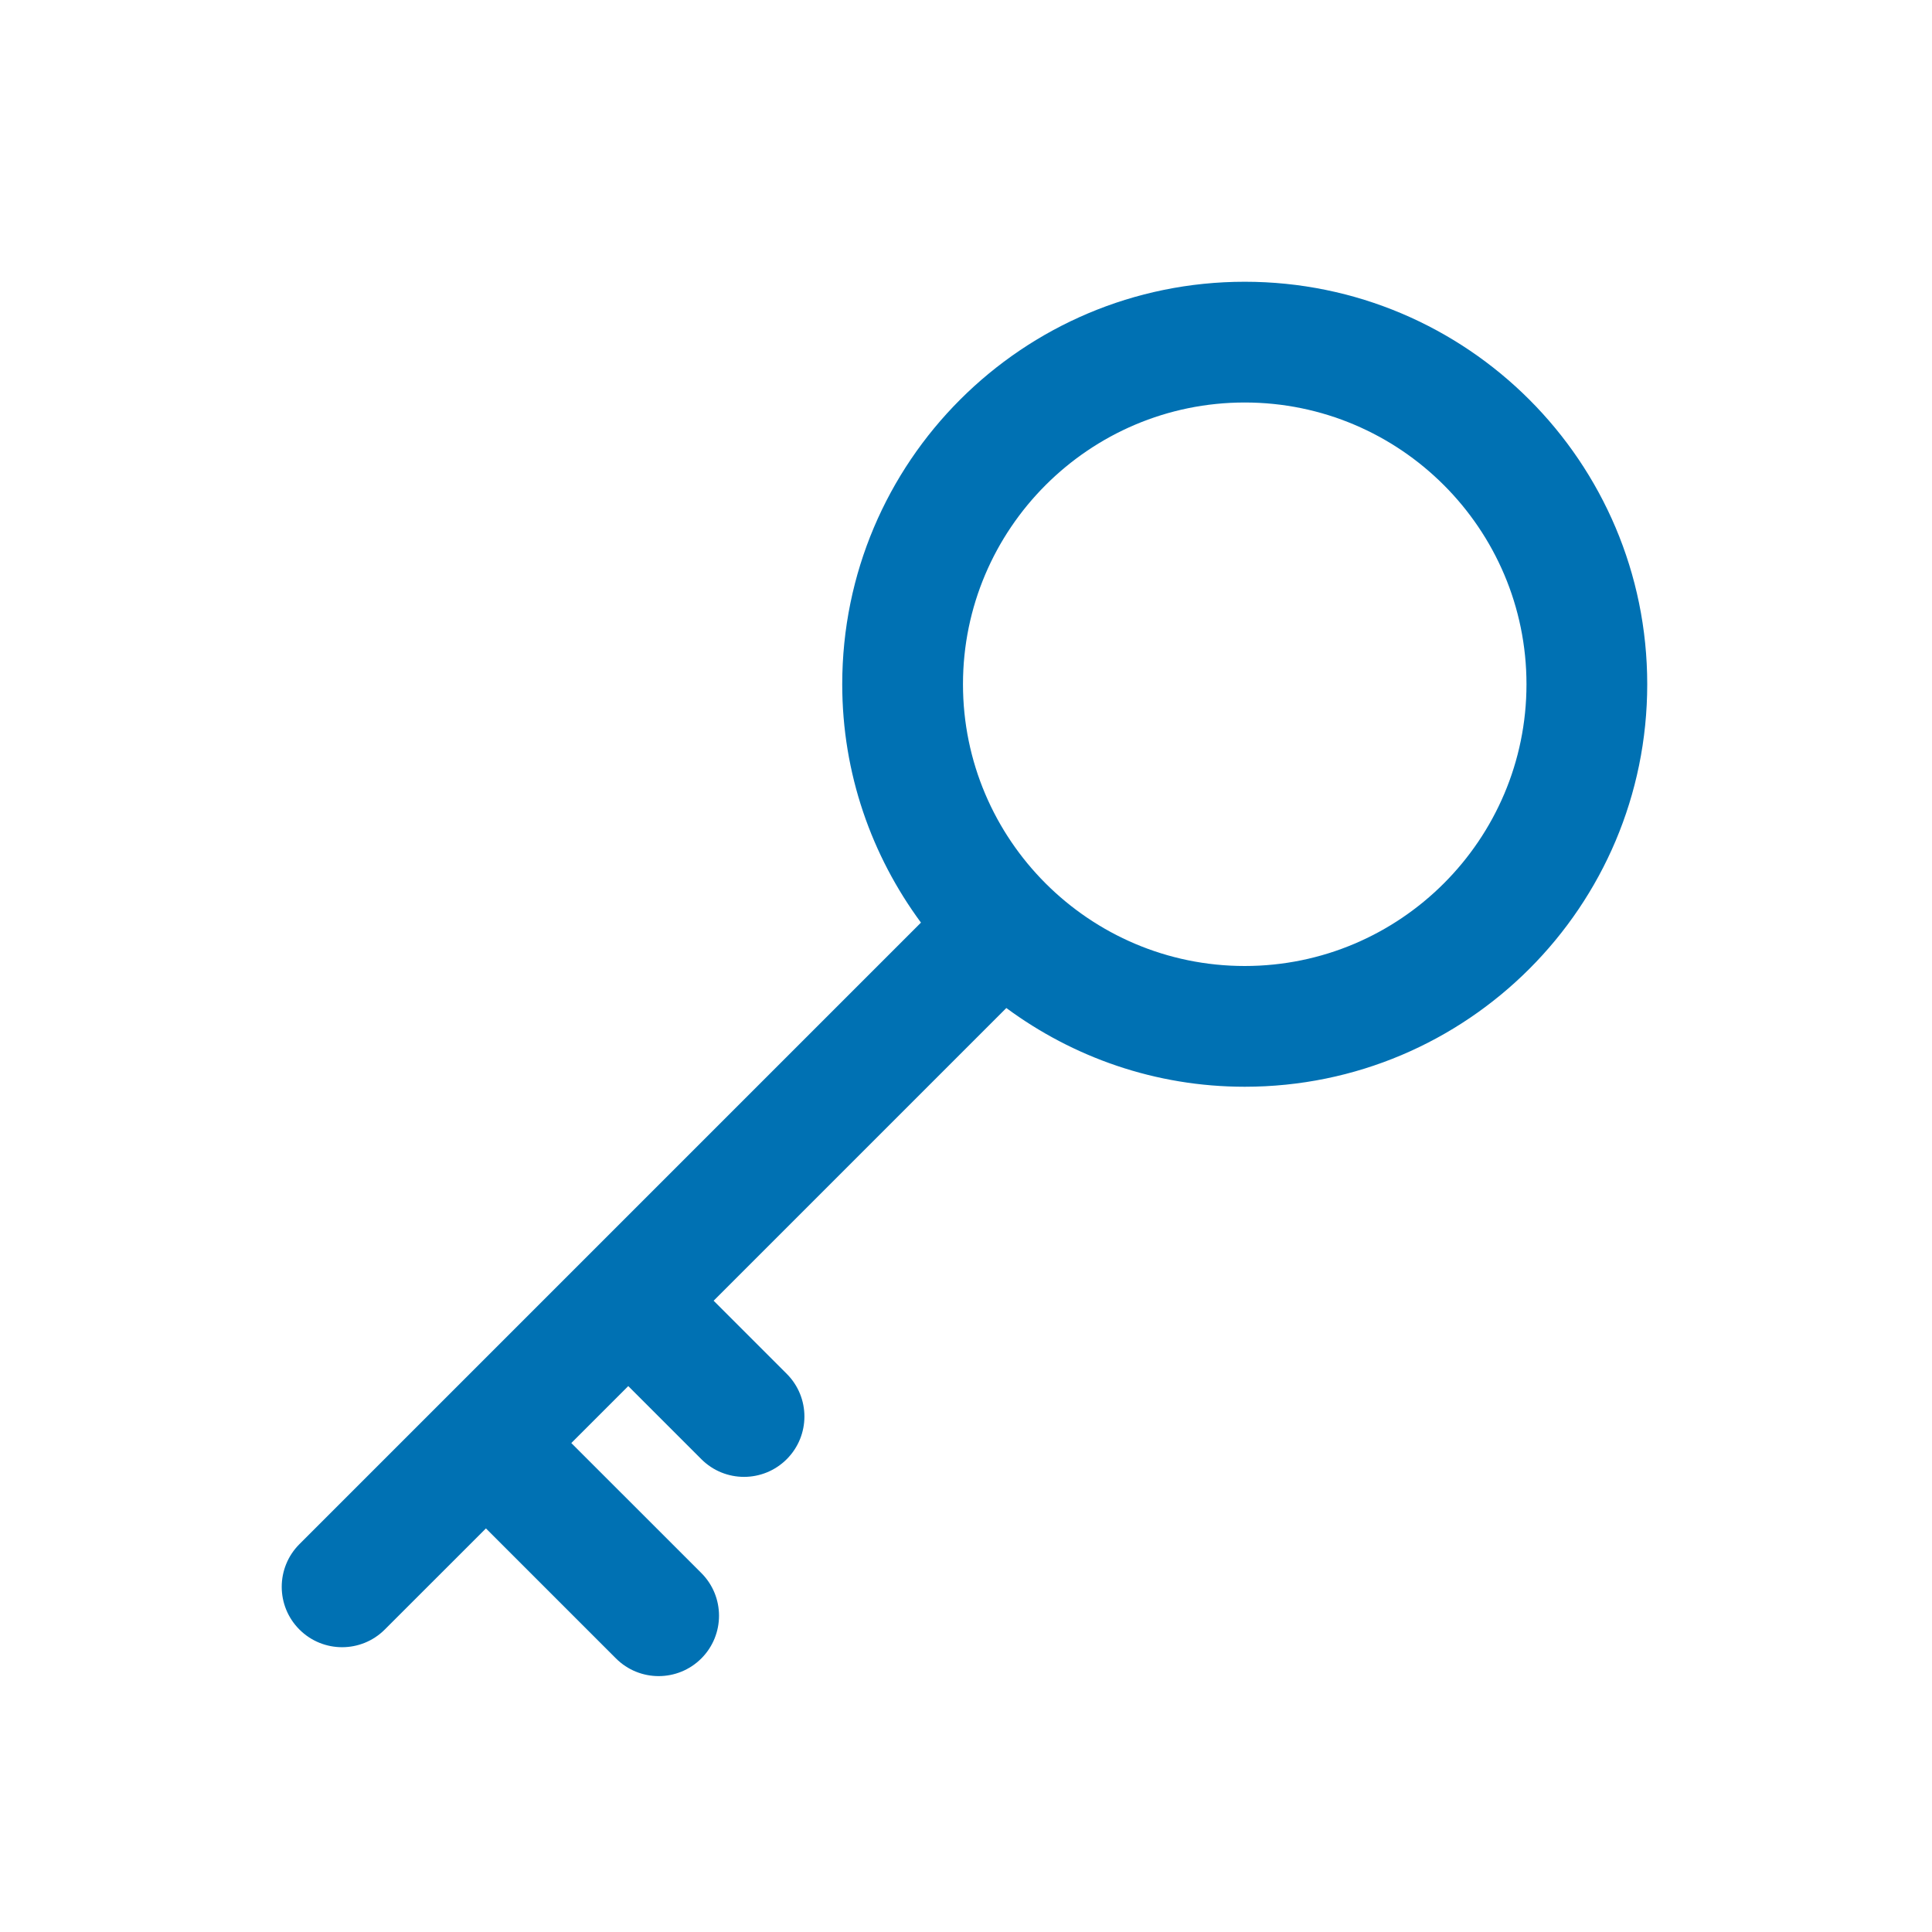 <?xml version="1.0" encoding="UTF-8"?>
<svg width="48px" height="48px" viewBox="0 0 48 48" version="1.1" xmlns="http://www.w3.org/2000/svg" xmlns:xlink="http://www.w3.org/1999/xlink">
    <title>Key</title>
    <g id="Key" stroke="none" stroke-width="1" fill="none" fill-rule="evenodd">
        <path d="M30.925,24 C27.065,24 23.925,20.86 23.925,17 C23.925,13.14 27.065,10 30.925,10 C34.785,10 37.925,13.14 37.925,17 C37.925,20.86 34.785,24 30.925,24 M30.925,7 C25.402,7 20.925,11.477 20.925,17 C20.925,19.22 21.657,21.263 22.881,22.922 L7.439,38.364 C6.853,38.95 6.853,39.899 7.439,40.485 C8.025,41.071 8.974,41.071 9.56,40.485 L12.073,37.973 L15.303,41.203 C15.889,41.789 16.839,41.789 17.425,41.203 C18.01,40.617 18.01,39.667 17.425,39.082 L14.194,35.852 L15.609,34.437 L17.425,36.253 C18.01,36.839 18.96,36.839 19.546,36.253 C20.132,35.667 20.132,34.718 19.546,34.132 L17.73,32.316 L25.002,25.044 C26.661,26.268 28.705,27 30.925,27 C36.448,27 40.925,22.523 40.925,17 C40.925,11.477 36.448,7 30.925,7" id="Color" fill="#0071B3"></path>
    </g>
</svg>